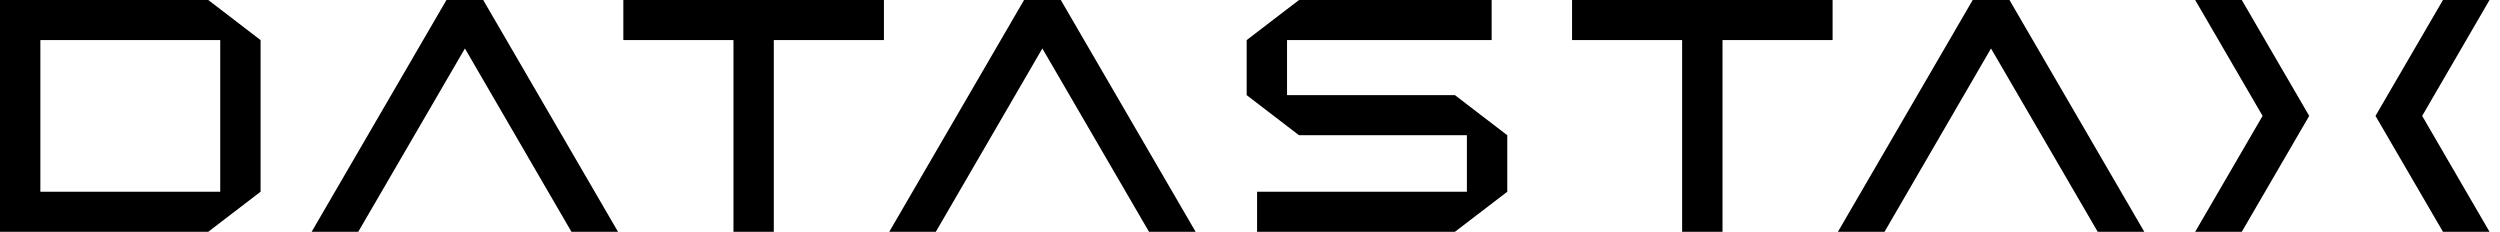 <svg width="302" height="28" viewBox="0 0 302 28" fill="none" xmlns="http://www.w3.org/2000/svg">
<path d="M180.192 4.843V0.001H156.919L150.598 4.843V11.493L156.919 16.336H177.201V23.162H151.855V27.999H175.757L182.078 23.162V16.336L175.757 11.493H155.474V4.843H180.192Z" fill="black"/>
<path d="M58.371 0.001H53.931L37.647 27.999H43.278L56.161 5.855L69.03 27.999H74.656L58.371 0.001Z" fill="black"/>
<path d="M106.778 0.001H75.299V4.843H88.603V27.999H93.474V4.843H106.778V0.001Z" fill="black"/>
<path d="M221.378 0.001H189.904V4.843H203.201V27.999H208.078V4.843H221.378V0.001Z" fill="black"/>
<path d="M25.159 0.001H0V27.999H25.159L31.479 23.157V4.843L25.159 0.001ZM4.876 4.843H26.603V23.162H4.876V4.843Z" fill="black"/>
<path d="M278.952 14L276.135 9.157V9.162L270.808 0.001H265.177L273.322 14L265.177 27.999H270.808L276.135 18.843L278.952 14Z" fill="black"/>
<path d="M286.961 14L289.778 9.157V9.162L295.11 0.001H300.736L292.597 14L300.736 27.999H295.11L289.778 18.843L286.961 14Z" fill="black"/>
<path d="M123.706 0.001H128.146L144.43 27.999H138.8L125.916 5.855L113.048 27.999H107.422L123.706 0.001Z" fill="black"/>
<path d="M238.304 0.001H242.745L259.029 27.999H253.403L240.514 5.855L227.652 27.999H222.021L238.304 0.001Z" fill="black"/>
</svg>
